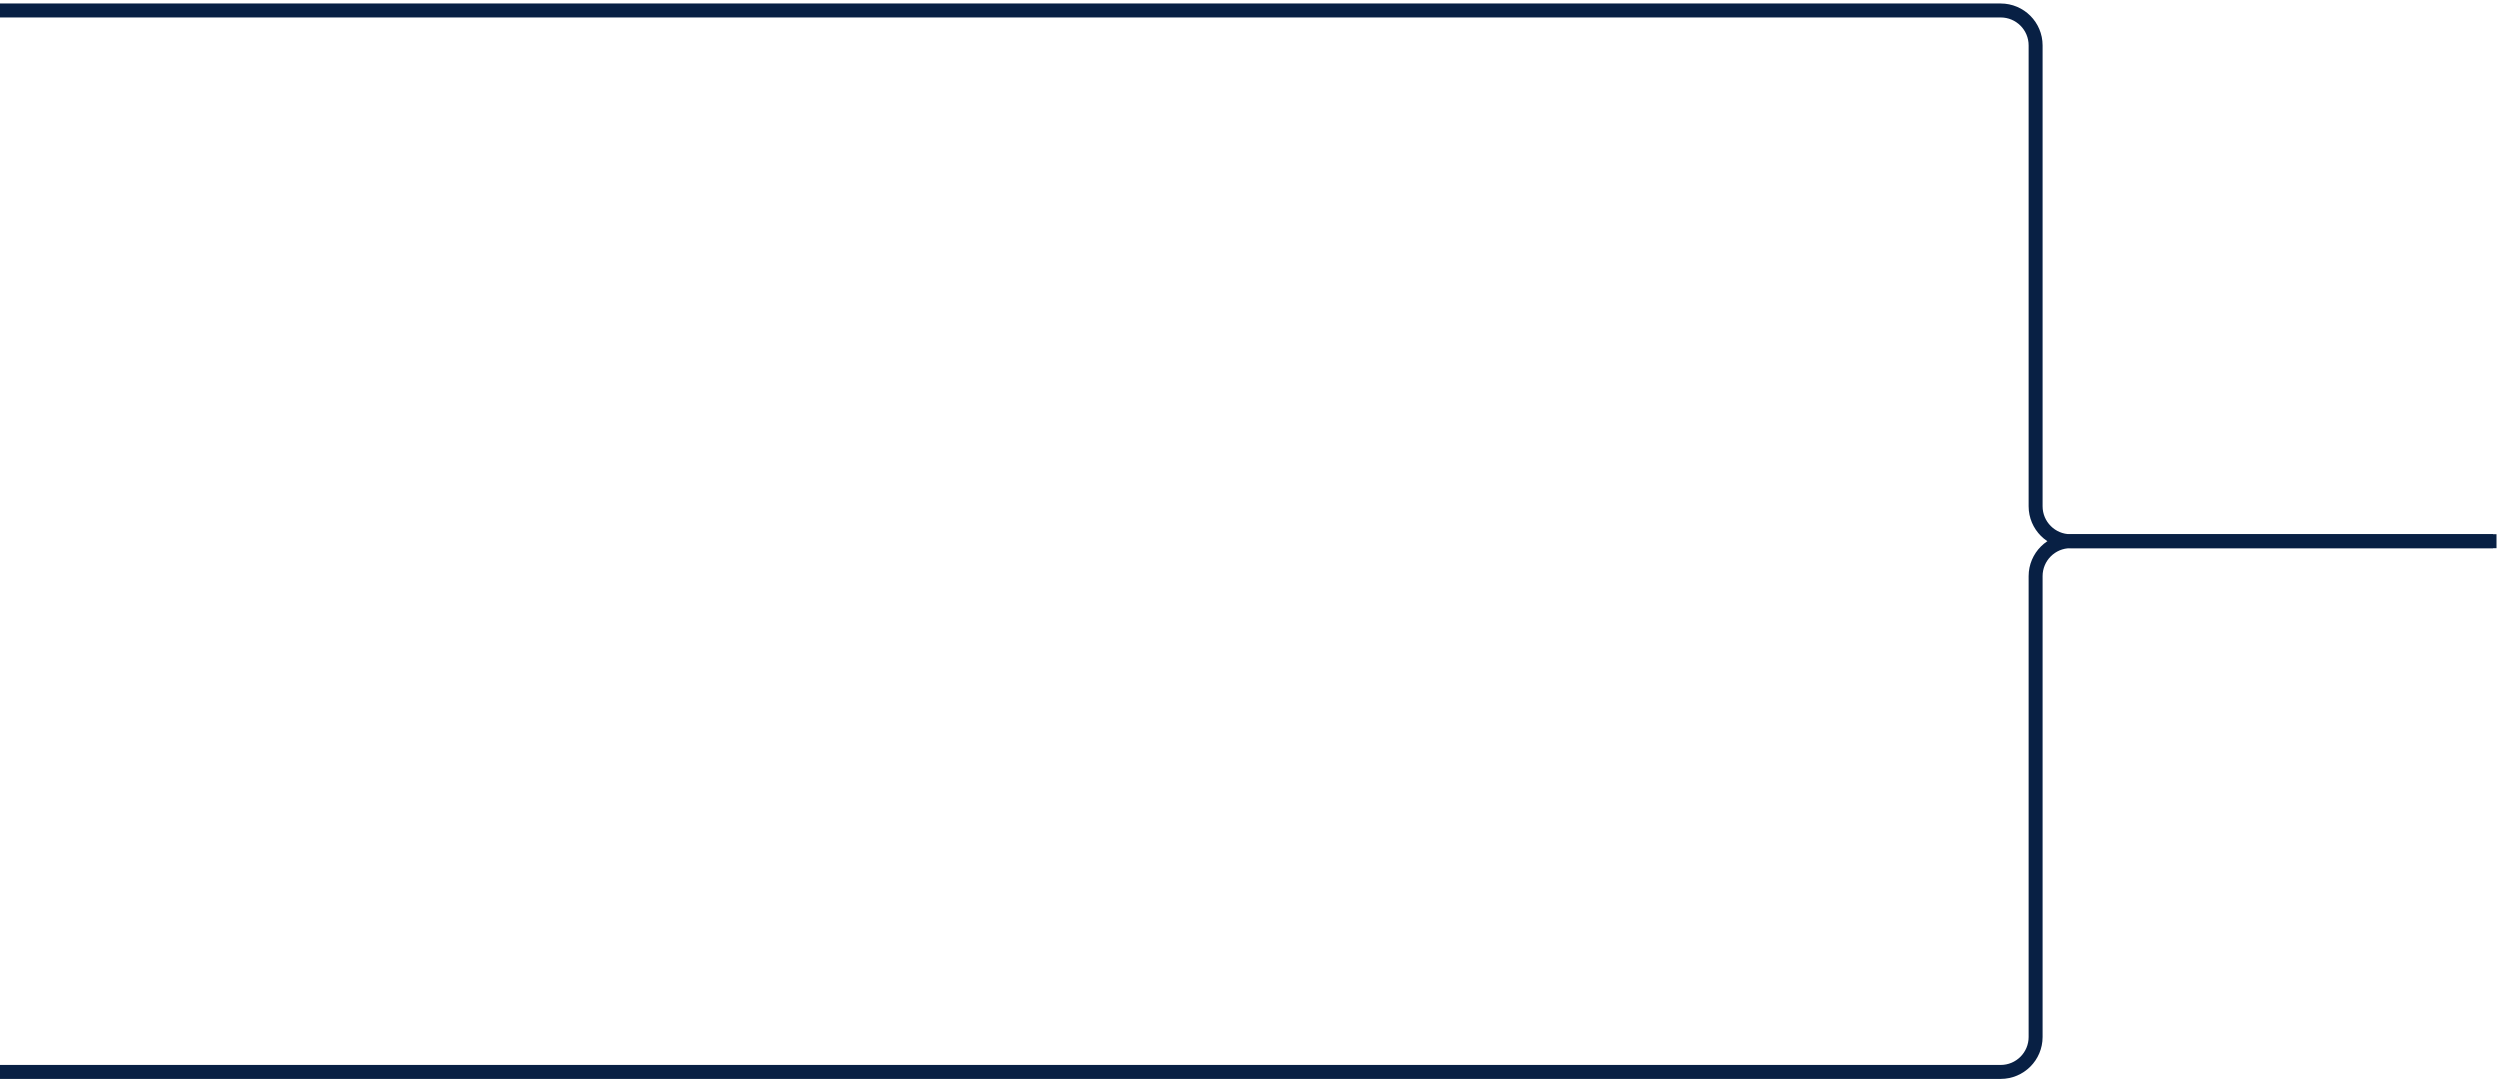 <?xml version="1.0" encoding="UTF-8" standalone="no"?>
<svg width="358px" height="155px" viewBox="0 0 358 155" version="1.1" xmlns="http://www.w3.org/2000/svg" xmlns:xlink="http://www.w3.org/1999/xlink">
    <!-- Generator: Sketch 47 (45396) - http://www.bohemiancoding.com/sketch -->
    <title>diagram-fork-1</title>
    <desc>Created with Sketch.</desc>
    <defs></defs>
    <g id="Page-1" stroke="none" stroke-width="1" fill="none" fill-rule="evenodd">
        <g id="diagram-fork-1" transform="translate(0, 1)" stroke="#082044" stroke-width="2">
            <path d="M0,0.5 L286.5,0.5 L286.5,0.5 C289.261,0.5 291.5,2.739 291.5,5.5 L291.5,71.5 L291.5,71.5 C291.5,74.261 293.739,76.5 296.5,76.5 L357,76.5" id="Path-2"></path>
            <path d="M0,76.5 L0,76.5 L286.5,76.5 L286.5,76.5 C289.261,76.5 291.5,78.739 291.5,81.5 L291.5,147.5 L291.5,147.5 C291.5,150.261 293.739,152.5 296.5,152.5 L357.5,152.5" id="Path-2-Copy" transform="translate(178.75, 114.5) scale(-1, 1) rotate(-180) translate(-178.75, -114.5) "></path>
        </g>
    </g>
</svg>